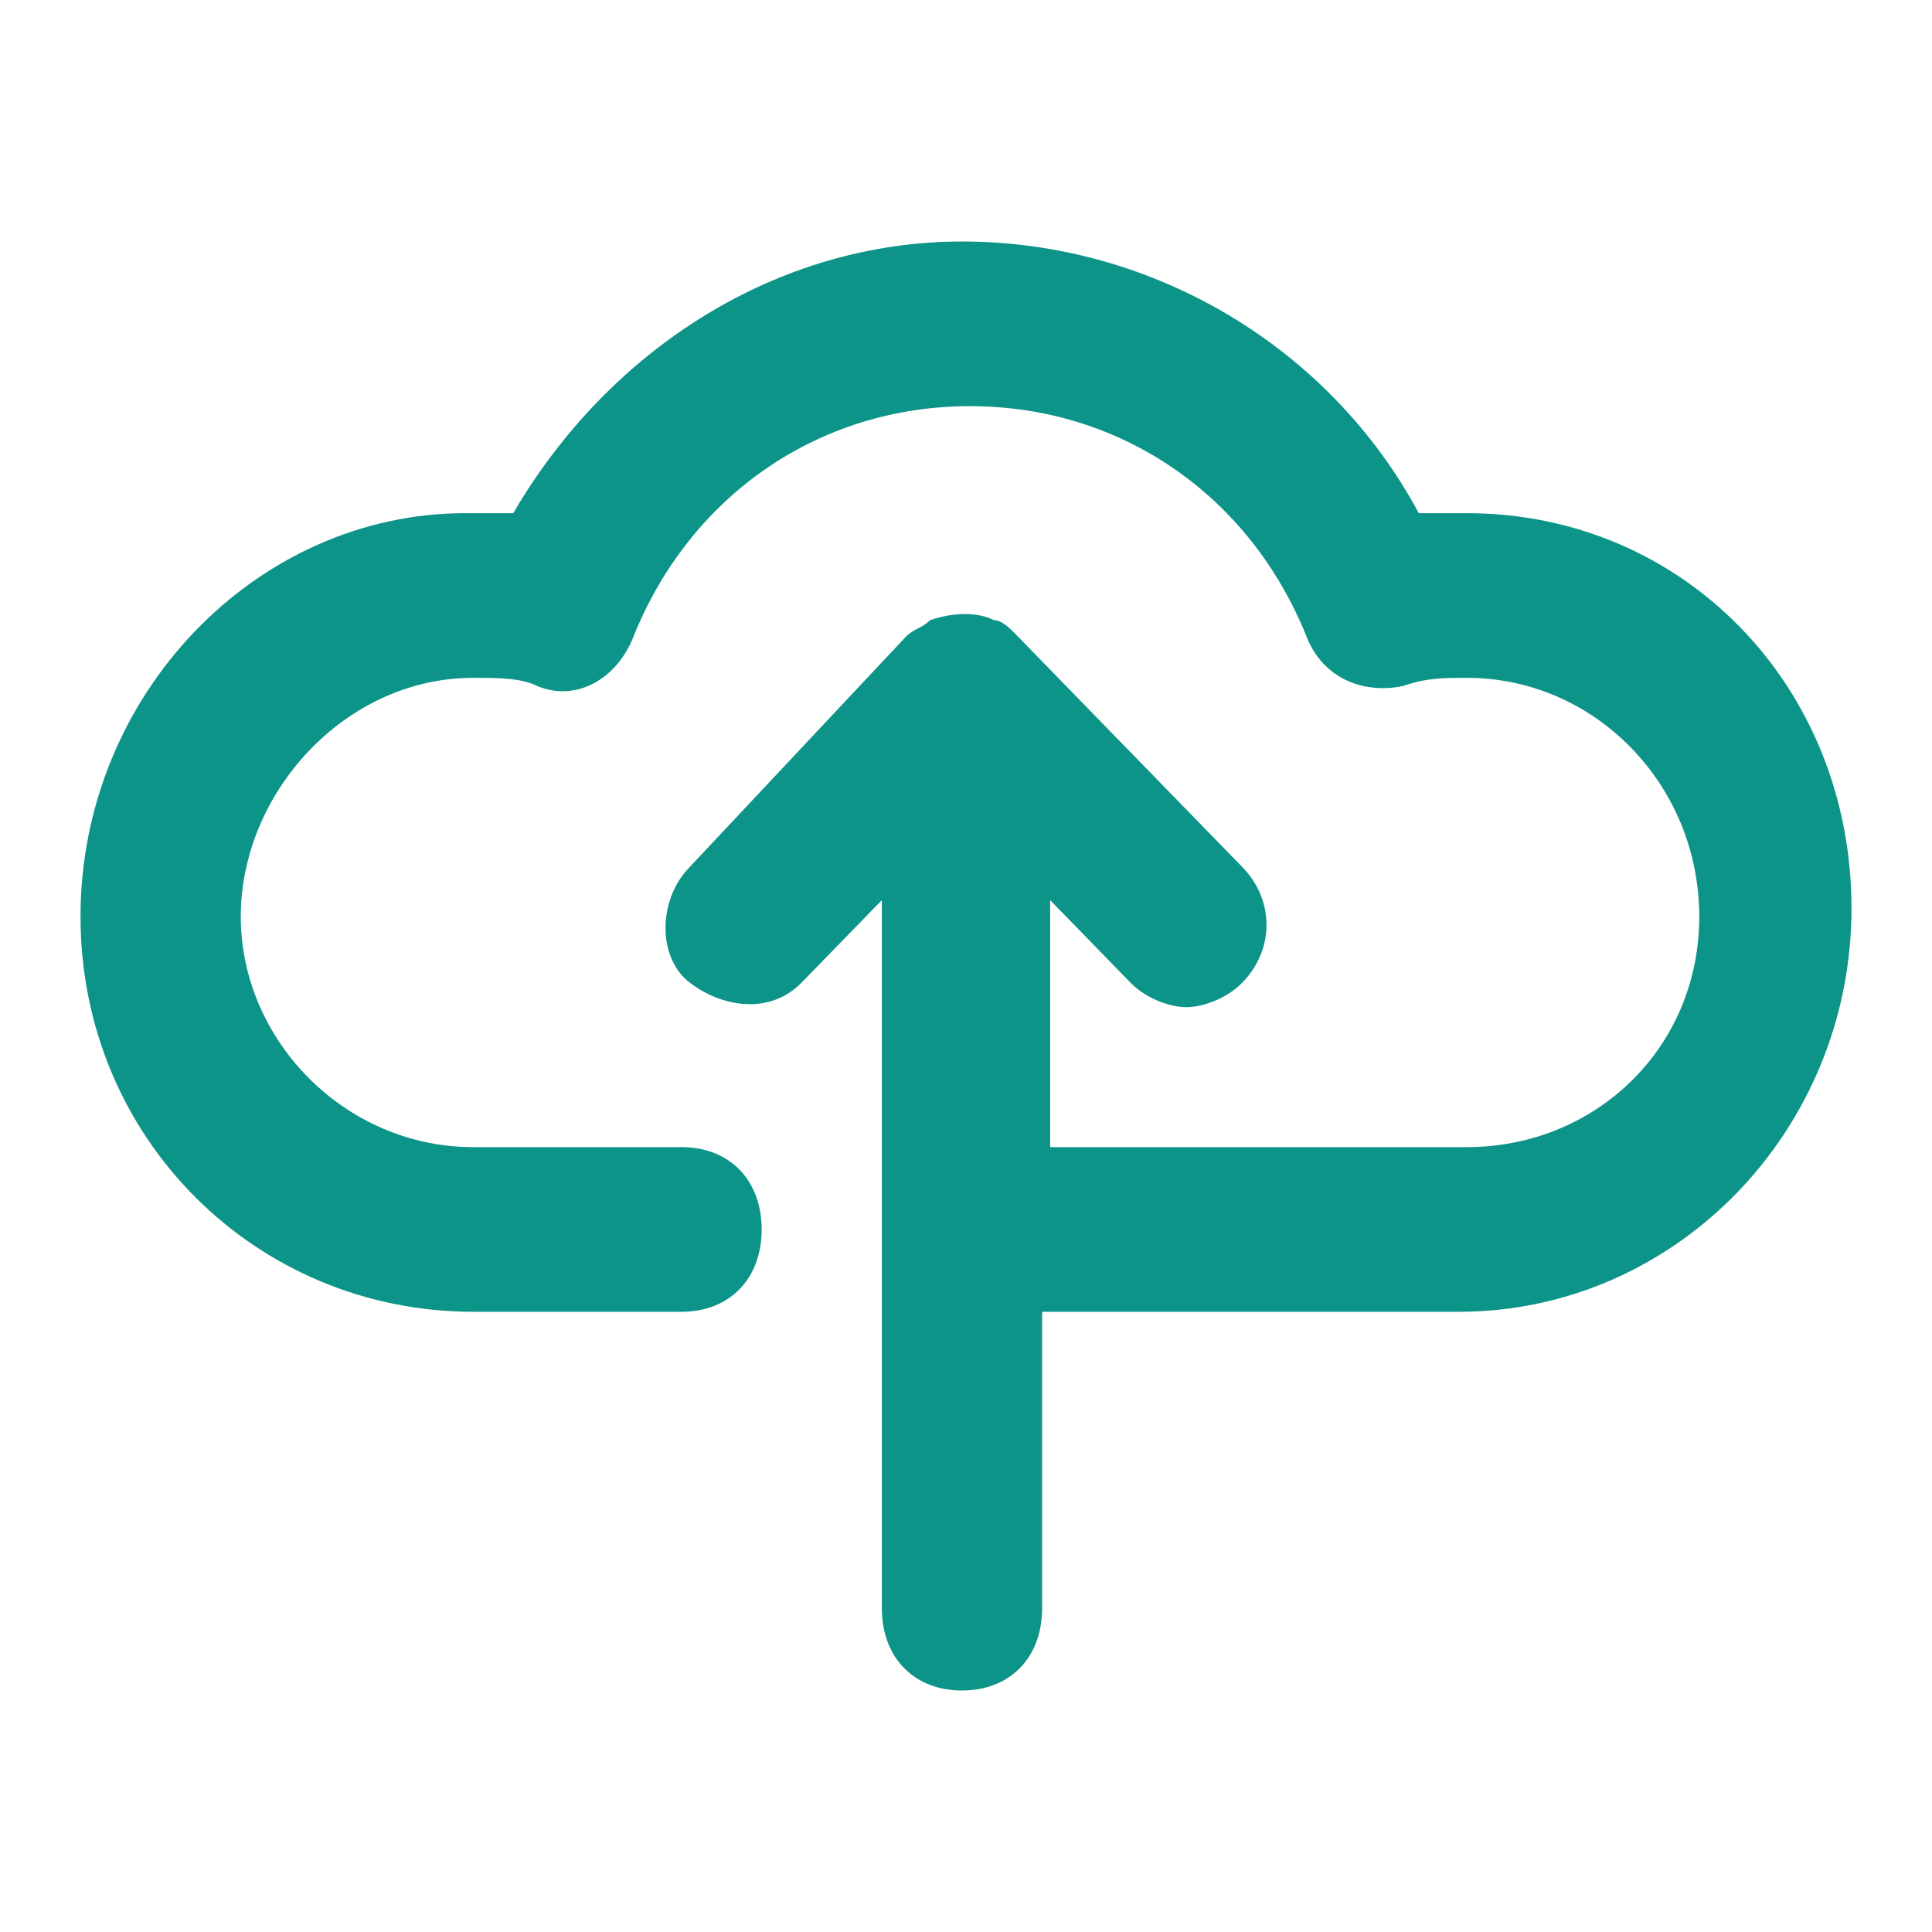 <svg width="100" height="100" viewBox="0 0 100 100" fill="none" xmlns="http://www.w3.org/2000/svg">
<path d="M75.924 26.562C75.094 26.562 74.265 26.562 73.435 26.562C68.873 18.04 59.747 12.5 49.793 12.5C40.253 12.5 31.542 18.04 26.565 26.562C25.735 26.562 24.906 26.562 24.076 26.562C13.292 26.562 4.167 35.938 4.167 47.443C4.167 58.949 13.292 67.898 24.491 67.898H35.275C37.764 67.898 39.423 66.193 39.423 63.636C39.423 61.08 37.764 59.375 35.275 59.375H24.491C17.855 59.375 12.462 53.835 12.462 47.443C12.462 41.051 17.855 35.085 24.491 35.085C25.735 35.085 26.98 35.085 27.809 35.511C29.883 36.364 31.957 35.085 32.787 32.955C35.69 25.71 42.327 21.023 50.207 21.023C58.088 21.023 64.725 25.71 67.628 32.955C68.458 35.085 70.532 35.938 72.606 35.511C73.85 35.085 74.68 35.085 75.924 35.085C82.56 35.085 87.953 40.625 87.953 47.443C87.953 54.261 82.56 59.375 75.924 59.375H54.355V46.591L58.503 50.852C59.333 51.705 60.577 52.131 61.407 52.131C62.236 52.131 63.48 51.705 64.31 50.852C65.969 49.148 65.969 46.591 64.31 44.886L52.696 32.955C52.281 32.528 51.867 32.102 51.452 32.102C50.622 31.676 49.378 31.676 48.133 32.102C47.719 32.528 47.304 32.528 46.889 32.955L35.69 44.886C34.031 46.591 34.031 49.574 35.69 50.852C37.349 52.131 39.838 52.557 41.497 50.852L45.645 46.591V83.239C45.645 85.796 47.304 87.5 49.793 87.5C52.281 87.5 53.94 85.796 53.94 83.239V67.898H75.509C86.708 67.898 95.833 58.523 95.833 47.017C95.833 35.511 87.123 26.562 75.924 26.562Z" fill="#0D9488"/>
</svg>

